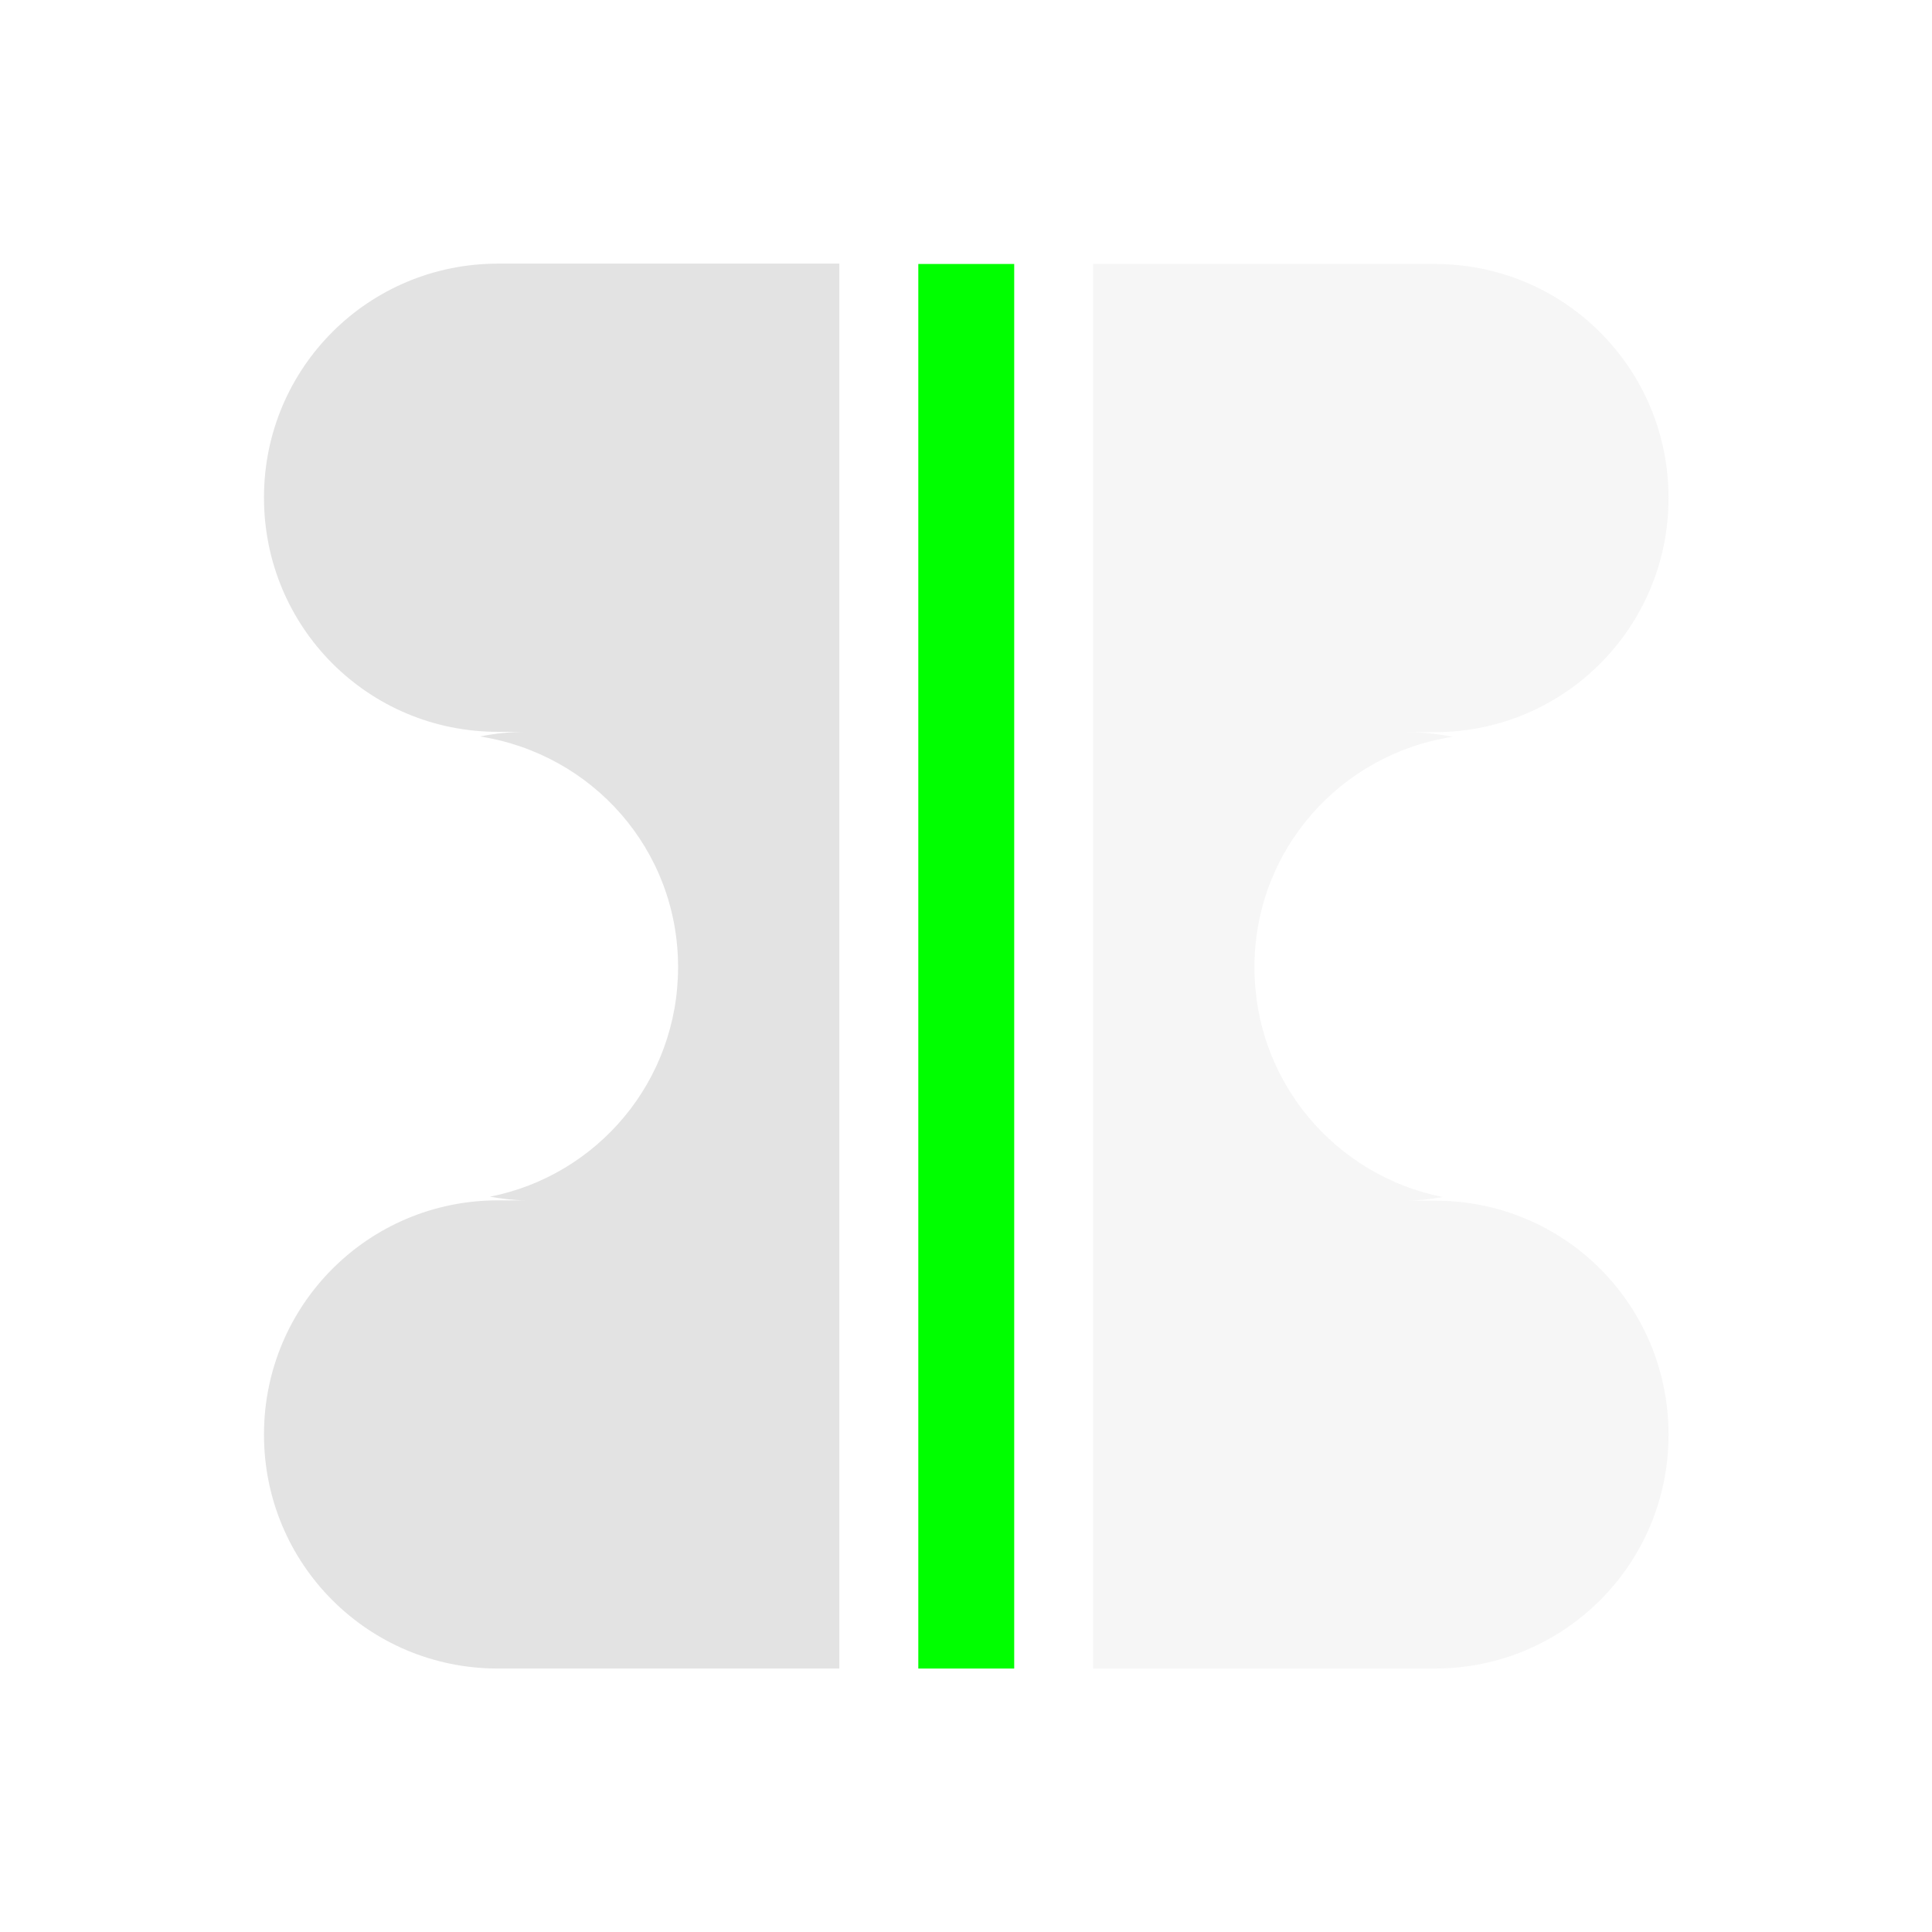 <?xml version="1.0" encoding="UTF-8" standalone="no"?>
<!-- Created with Inkscape (http://www.inkscape.org/) -->

<svg
   xmlns:dc="http://purl.org/dc/elements/1.1/"
   xmlns:cc="http://creativecommons.org/ns#"
   xmlns:rdf="http://www.w3.org/1999/02/22-rdf-syntax-ns#"
   xmlns:svg="http://www.w3.org/2000/svg"
   xmlns="http://www.w3.org/2000/svg"
   xmlns:sodipodi="http://sodipodi.sourceforge.net/DTD/sodipodi-0.dtd"
   xmlns:inkscape="http://www.inkscape.org/namespaces/inkscape"
   width="16"
   height="16"
   viewBox="0 0 4.233 4.233"
   version="1.1"
   id="svg8"
   inkscape:version="0.92+devel 15740 custom"
   sodipodi:docname="object-flip-horizontal.svg">
  <defs
     id="defs2" />
  <sodipodi:namedview
     id="base"
     pagecolor="#002466"
     bordercolor="#ffffff"
     borderopacity="0.322"
     inkscape:pageopacity="1"
     inkscape:pageshadow="2"
     inkscape:zoom="9.5454545"
     inkscape:cx="62.686307"
     inkscape:cy="29.213165"
     inkscape:document-units="px"
     inkscape:current-layer="svg8"
     inkscape:document-rotation="0"
     showgrid="false"
     units="px"
     inkscape:pagecheckerboard="false"
     borderlayer="true"
     inkscape:showpageshadow="false"
     inkscape:window-width="1920"
     inkscape:window-height="1051"
     inkscape:window-x="0"
     inkscape:window-y="0"
     inkscape:window-maximized="1"
     inkscape:snap-page="true"
     inkscape:snap-grids="false"
     inkscape:snap-to-guides="false" />
  <g
     id="g4296"
     transform="matrix(0,-0.727,-0.727,0,4.233,4.233)"
     inkscape:label="#object-flip-horizontal"
     style="stroke-width:1.375">
    <rect
       style="fill:none;fill-opacity:1;stroke-width:0.546;stroke-linecap:square"
       id="rect4302"
       width="5.821"
       height="5.821"
       x="0"
       y="-5.821"
       transform="scale(1,-1)"
       inkscape:label="#boundary" />
    <path
       style="opacity:0.177;fill:#d0d0d0;fill-opacity:1;stroke-width:0.546;stroke-linecap:square"
       d="m 1.499,0.794 c -0.391,0 -0.705,0.315 -0.705,0.705 V 2.528 H 5.027 V 1.499 c 0,-0.391 -0.315,-0.705 -0.705,-0.705 -0.391,0 -0.706,0.315 -0.706,0.705 v 0.085 c 0,-0.048 -0.005,-0.094 -0.014,-0.139 -0.052,0.338 -0.341,0.597 -0.695,0.597 -0.343,0 -0.627,-0.243 -0.692,-0.567 -0.006,0.036 -0.011,0.072 -0.011,0.109 V 1.499 C 2.205,1.108 1.89,0.794 1.499,0.794 Z"
       id="path4300"
       inkscape:connector-curvature="0"
       inkscape:label="#3" />
    <path
       style="opacity:0.6;fill:#d0d0d0;fill-opacity:1;stroke-width:0.546;stroke-linecap:square"
       d="m 0.794,3.293 v 1.029 c 0,0.391 0.315,0.705 0.705,0.705 0.391,0 0.706,-0.315 0.706,-0.705 v -0.085 c 0,0.037 0.005,0.073 0.011,0.109 0.064,-0.324 0.348,-0.567 0.692,-0.567 0.354,0 0.642,0.258 0.695,0.597 0.009,-0.045 0.014,-0.091 0.014,-0.139 v 0.085 c 6e-7,0.391 0.315,0.705 0.706,0.705 0.391,0 0.705,-0.315 0.705,-0.705 V 3.293 Z"
       id="rect4280"
       inkscape:connector-curvature="0"
       inkscape:label="#2" />
    <rect
       inkscape:label="#1"
       y="2.766"
       x="0.794"
       height="0.289"
       width="4.233"
       id="rect4291"
       style="fill:#00ff00;fill-opacity:1;stroke-width:0.546;stroke-linecap:square" />
  </g>
</svg>
